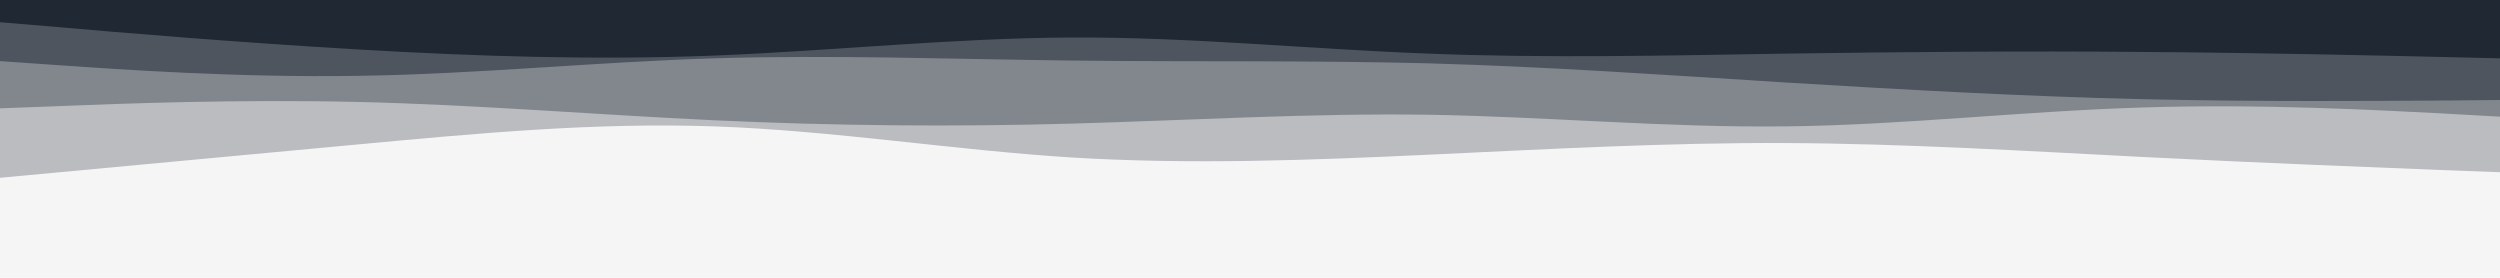 <svg id="visual" viewBox="0 0 900 100" width="900" height="100" xmlns="http://www.w3.org/2000/svg" xmlns:xlink="http://www.w3.org/1999/xlink" version="1.1"><rect x="0" y="0" width="900" height="100" fill="#f5f5f5"></rect><path d="M0 74L21.5 71.7C43 69.3 86 64.7 128.8 65.2C171.7 65.7 214.3 71.3 257.2 70.3C300 69.3 343 61.7 385.8 58C428.7 54.3 471.3 54.7 514.2 57.7C557 60.7 600 66.3 642.8 69.7C685.7 73 728.3 74 771.2 70.8C814 67.7 857 60.3 878.5 56.7L900 53L900 0L878.5 0C857 0 814 0 771.2 0C728.3 0 685.7 0 642.8 0C600 0 557 0 514.2 0C471.3 0 428.7 0 385.8 0C343 0 300 0 257.2 0C214.3 0 171.7 0 128.8 0C86 0 43 0 21.5 0L0 0Z" fill="#f5f5f5"></path><path d="M0 64L21.5 62C43 60 86 56 128.8 52C171.7 48 214.3 44 257.2 45.5C300 47 343 54 385.8 56.7C428.7 59.3 471.3 57.7 514.2 55.7C557 53.7 600 51.3 642.8 51.5C685.7 51.7 728.3 54.3 771.2 56.5C814 58.7 857 60.3 878.5 61.2L900 62L900 0L878.5 0C857 0 814 0 771.2 0C728.3 0 685.7 0 642.8 0C600 0 557 0 514.2 0C471.3 0 428.7 0 385.8 0C343 0 300 0 257.2 0C214.3 0 171.7 0 128.8 0C86 0 43 0 21.5 0L0 0Z" fill="#babcc0"></path><path d="M0 39L21.5 38.2C43 37.3 86 35.7 128.8 36.7C171.7 37.7 214.3 41.3 257.2 43.3C300 45.3 343 45.7 385.8 44.5C428.7 43.3 471.3 40.7 514.2 41.3C557 42 600 46 642.8 45.5C685.7 45 728.3 40 771.2 38.7C814 37.3 857 39.7 878.5 40.8L900 42L900 0L878.5 0C857 0 814 0 771.2 0C728.3 0 685.7 0 642.8 0C600 0 557 0 514.2 0C471.3 0 428.7 0 385.8 0C343 0 300 0 257.2 0C214.3 0 171.7 0 128.8 0C86 0 43 0 21.5 0L0 0Z" fill="#82878e"></path><path d="M0 22L21.5 23.5C43 25 86 28 128.8 27.3C171.7 26.7 214.3 22.3 257.2 21C300 19.7 343 21.3 385.8 21.8C428.7 22.3 471.3 21.7 514.2 22.8C557 24 600 27 642.8 29.7C685.7 32.3 728.3 34.7 771.2 35.7C814 36.7 857 36.3 878.5 36.2L900 36L900 0L878.5 0C857 0 814 0 771.2 0C728.3 0 685.7 0 642.8 0C600 0 557 0 514.2 0C471.3 0 428.7 0 385.8 0C343 0 300 0 257.2 0C214.3 0 171.7 0 128.8 0C86 0 43 0 21.5 0L0 0Z" fill="#4e555f"></path><path d="M0 8L21.5 9.8C43 11.7 86 15.3 128.8 17.8C171.7 20.3 214.3 21.7 257.2 20C300 18.3 343 13.7 385.8 13.5C428.7 13.3 471.3 17.7 514.2 19.3C557 21 600 20 642.8 19.3C685.7 18.7 728.3 18.3 771.2 18.7C814 19 857 20 878.5 20.5L900 21L900 0L878.5 0C857 0 814 0 771.2 0C728.3 0 685.7 0 642.8 0C600 0 557 0 514.2 0C471.3 0 428.7 0 385.8 0C343 0 300 0 257.2 0C214.3 0 171.7 0 128.8 0C86 0 43 0 21.5 0L0 0Z" fill="#1f2833"></path></svg>